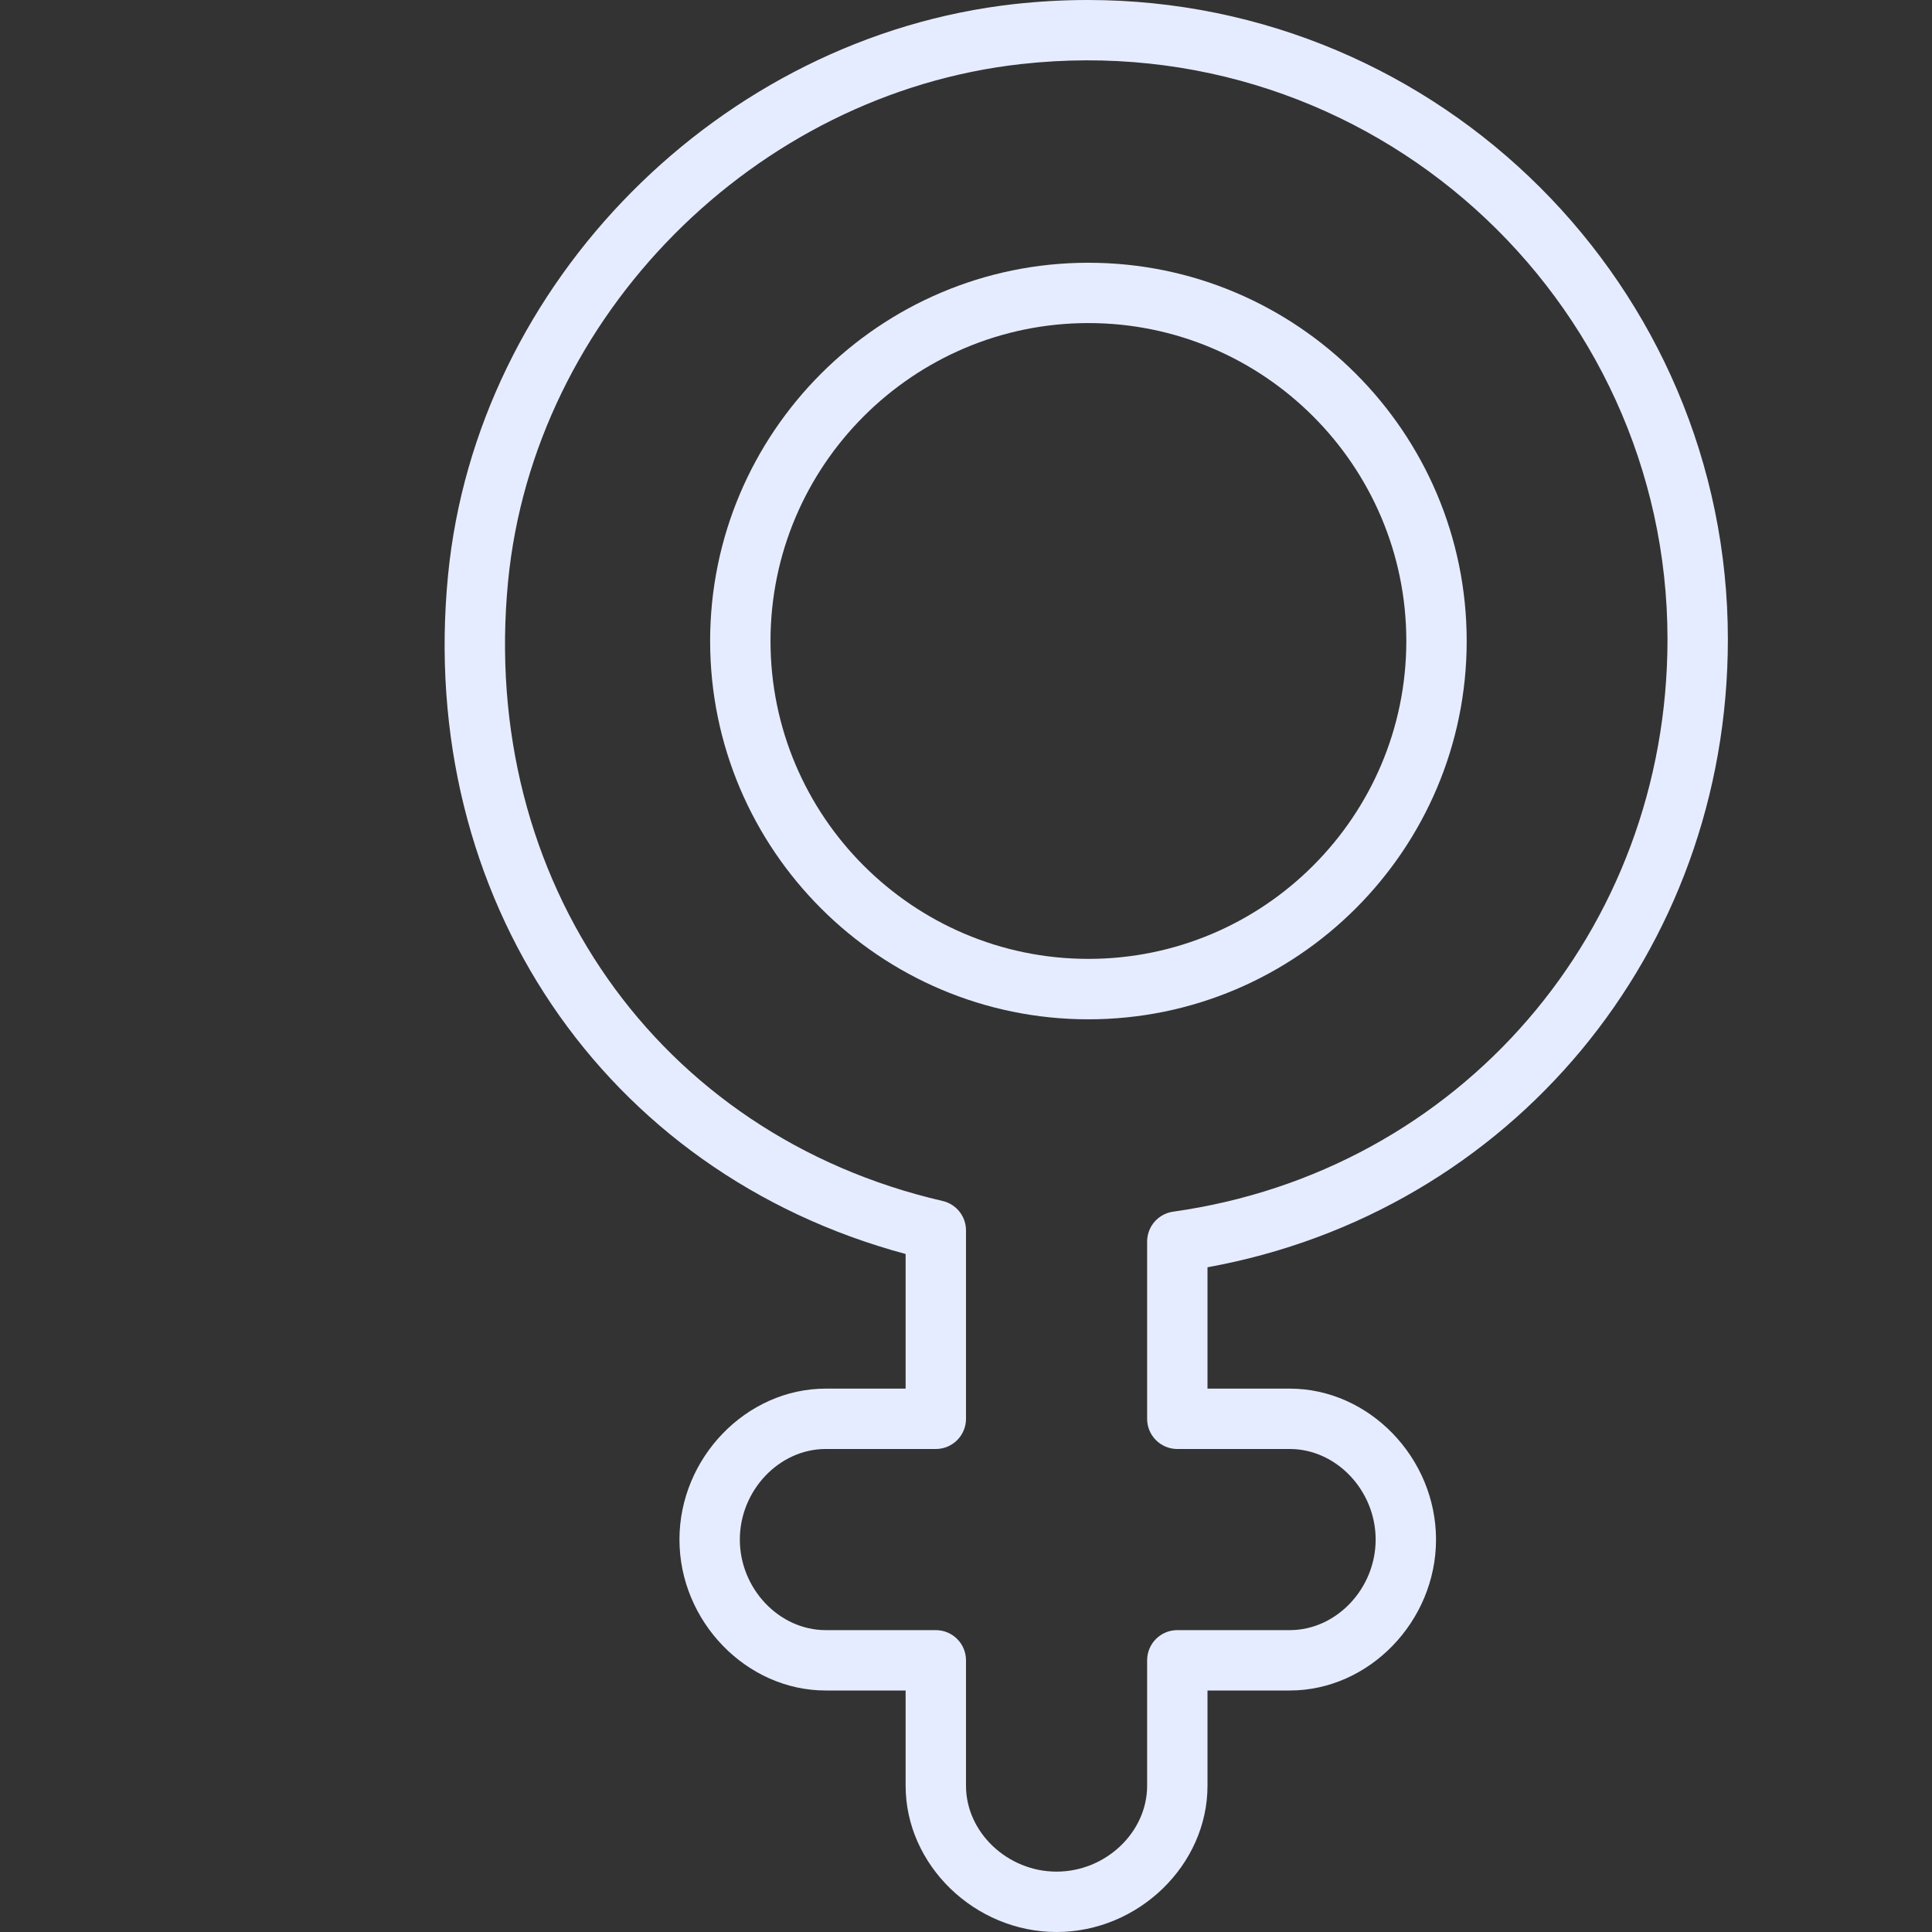 <!DOCTYPE svg PUBLIC "-//W3C//DTD SVG 1.1//EN" "http://www.w3.org/Graphics/SVG/1.1/DTD/svg11.dtd">
<!-- Uploaded to: SVG Repo, www.svgrepo.com, Transformed by: SVG Repo Mixer Tools -->
<svg version="1.1" id="Layer_1" xmlns="http://www.w3.org/2000/svg" xmlns:xlink="http://www.w3.org/1999/xlink" width="800px" height="800px" viewBox="0 0 32 32" enable-background="new 0 0 32 32" xml:space="preserve" fill="#000000">
<rect x="0" y="0" width="32" height="32" fill="#333333" stroke="none"/>
<g id="SVGRepo_bgCarrier" stroke-width="0"/>
<g id="SVGRepo_tracerCarrier" stroke-linecap="round" stroke-linejoin="round"/>
<g id="SVGRepo_iconCarrier"> <g> <path fill="#e6ecff" d="M18.027,4.352c-3.455,0-6.265,2.811-6.265,6.266c0,3.455,2.811,6.265,6.265,6.265 c3.455,0,6.266-2.811,6.266-6.265C24.293,7.162,21.482,4.352,18.027,4.352z M18.027,15.882c-2.903,0-5.265-2.362-5.265-5.265 s2.362-5.266,5.265-5.266s5.266,2.362,5.266,5.266S20.931,15.882,18.027,15.882z"/> <path fill="#e6ecff" d="M18.015,0c-0.401,0-0.809,0.023-1.211,0.067c-4.875,0.542-8.91,4.608-9.383,9.46 C6.901,14.86,10.002,19.426,15,20.77V23h-1.324c-1.313,0-2.422,1.145-2.422,2.5s1.109,2.5,2.422,2.5H15v1.578 C15,30.891,16.145,32,17.5,32s2.5-1.109,2.5-2.422V28h1.363c1.313,0,2.422-1.145,2.422-2.5S22.676,23,21.363,23H20v-2.01 c5.02-0.91,8.619-5.216,8.619-10.401C28.619,4.75,23.862,0,18.015,0z M19.431,20.069C19.184,20.104,19,20.315,19,20.564V23.5 c0,0.276,0.224,0.5,0.5,0.5h1.863c0.771,0,1.422,0.687,1.422,1.5S22.134,27,21.363,27H19.5c-0.276,0-0.5,0.224-0.5,0.5v2.078 C19,30.349,18.313,31,17.5,31S16,30.349,16,29.578V27.5c0-0.276-0.224-0.5-0.5-0.5h-1.824c-0.771,0-1.422-0.687-1.422-1.5 s0.651-1.5,1.422-1.5H15.5c0.276,0,0.5-0.224,0.5-0.5v-3.121c0-0.233-0.161-0.435-0.387-0.487c-4.72-1.091-7.68-5.313-7.197-10.268 c0.429-4.392,4.082-8.073,8.498-8.563c5.791-0.646,10.705,3.878,10.705,9.528C27.619,15.417,24.175,19.404,19.431,20.069z"/> </g> </g>
</svg>